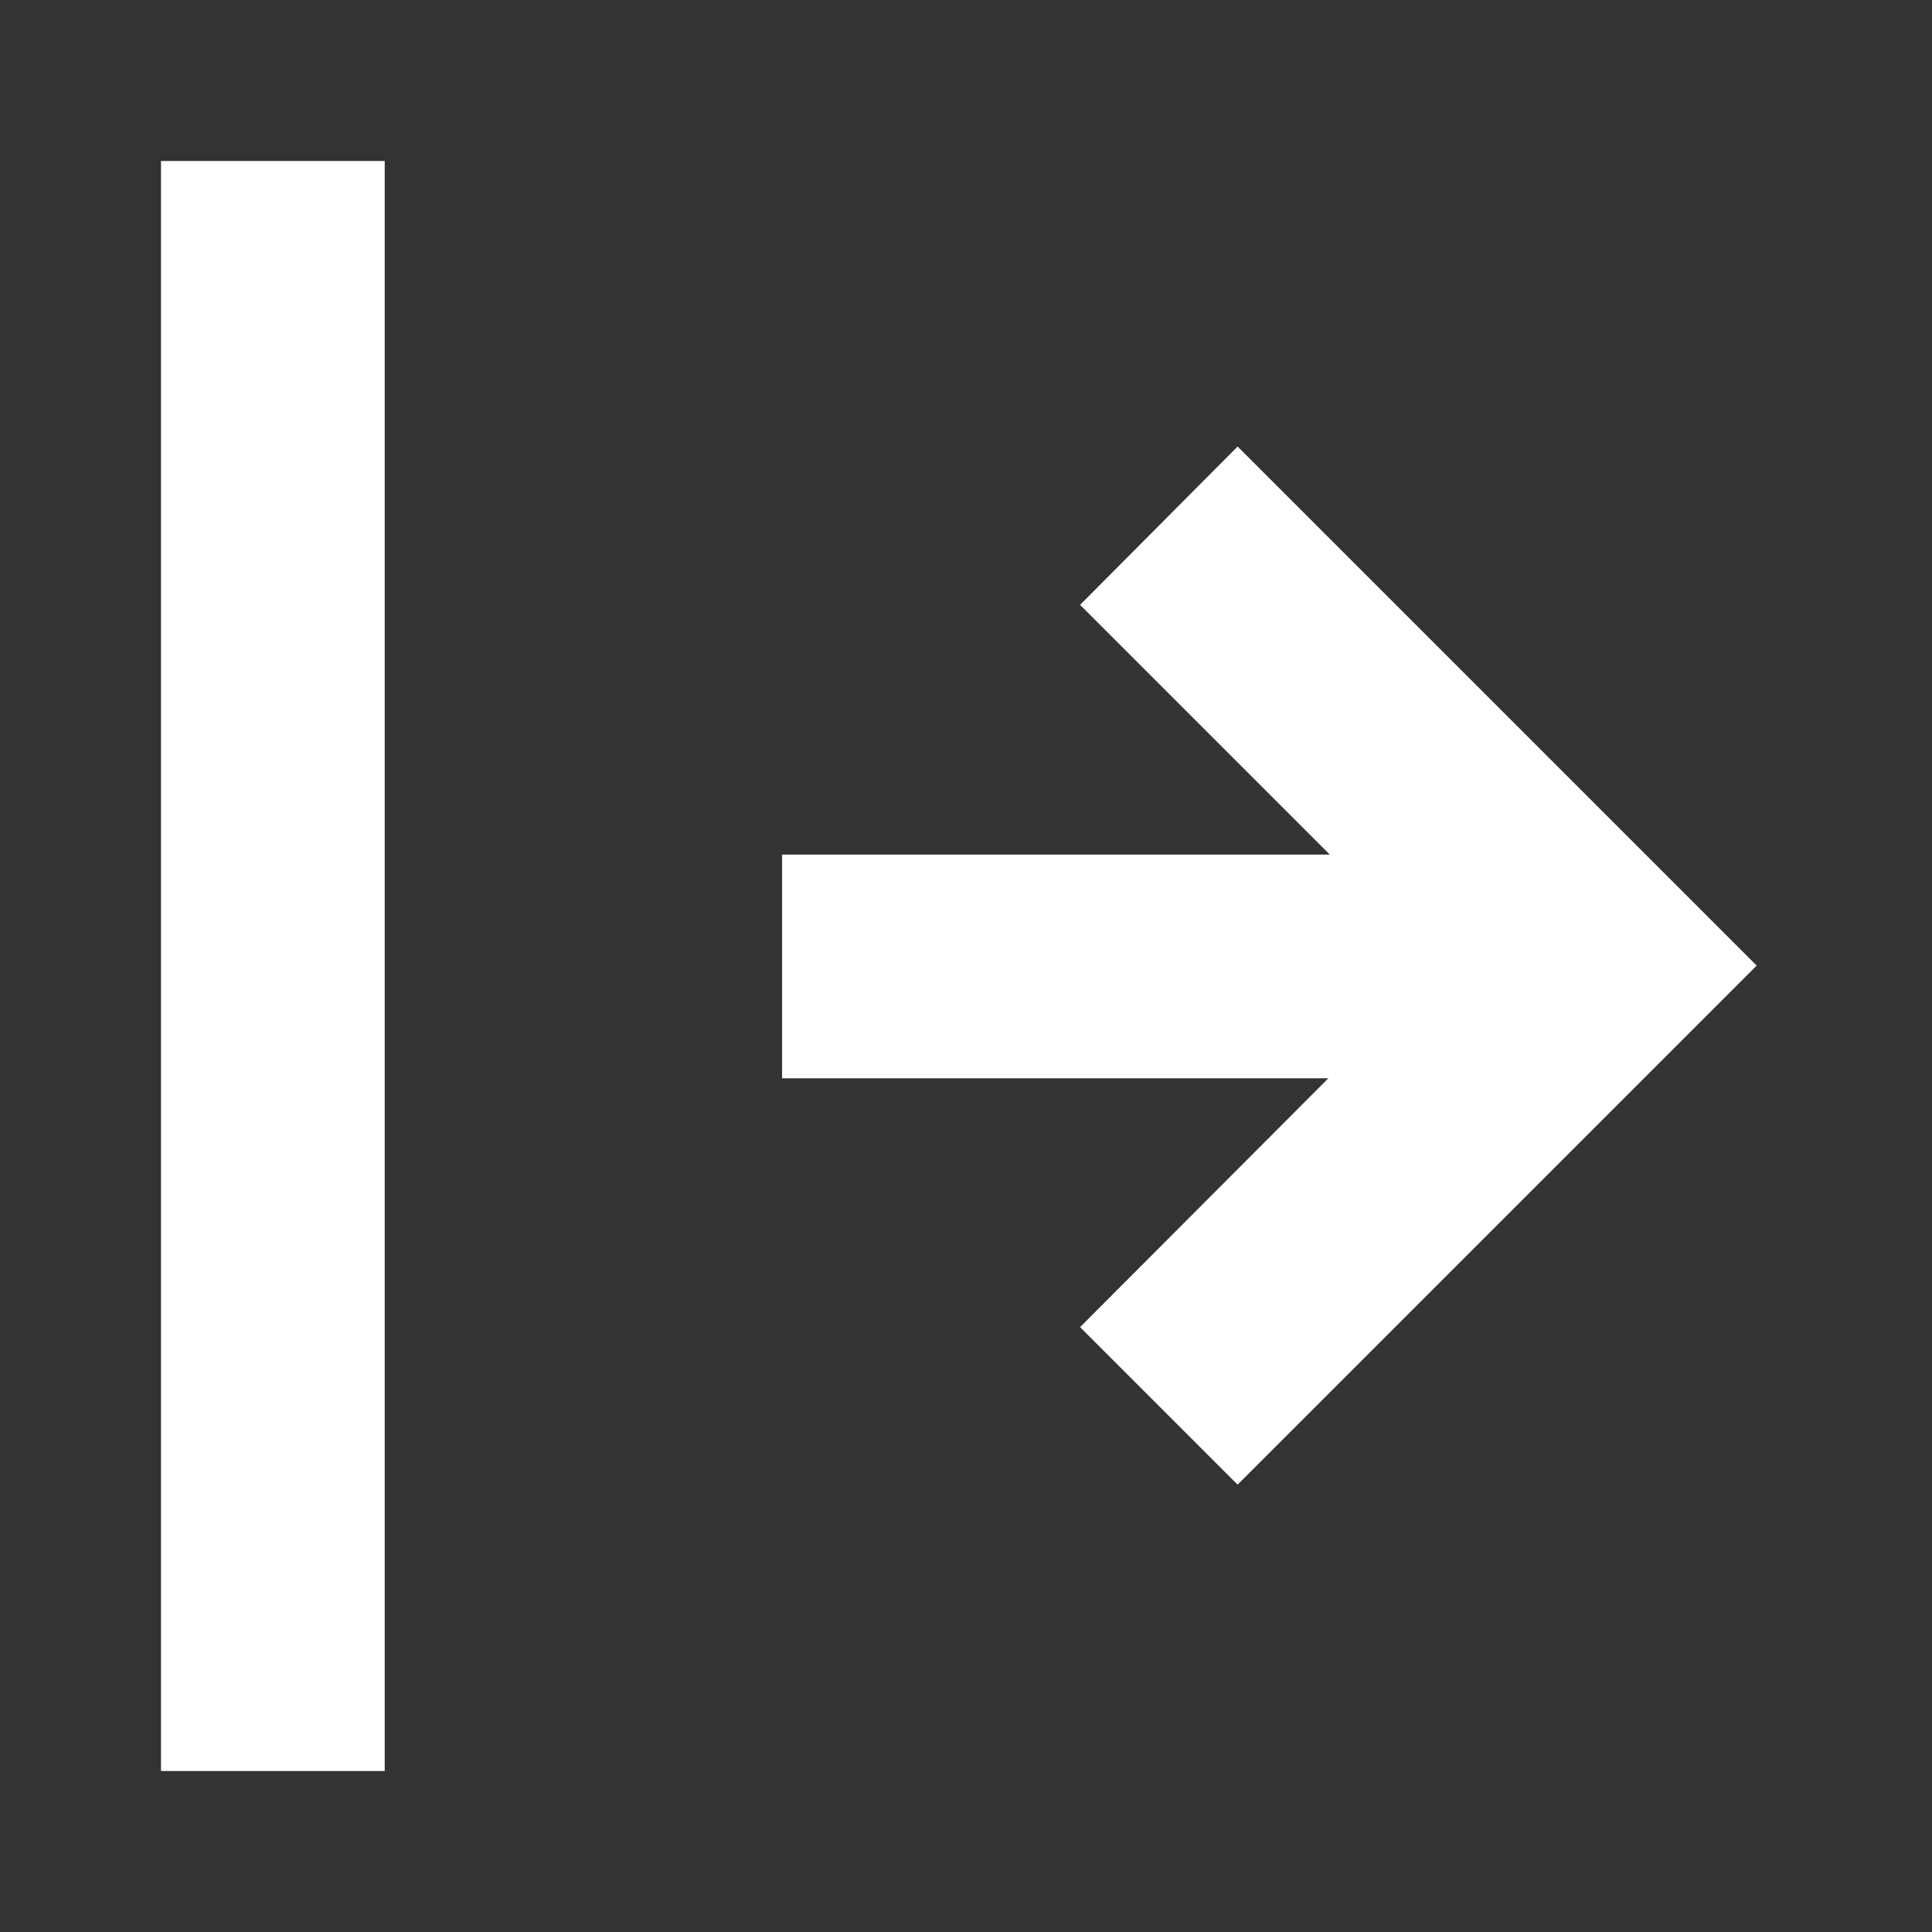 <svg width="24" height="24" viewBox="0 0 24 24" fill="none" xmlns="http://www.w3.org/2000/svg">
<rect x="0" y="0" width="24" height="24" fill="#333333" stroke="none"/>
<path d="M15.374 18.443L21.822 11.995L15.374 5.547L13.417 7.514L17.898 11.995L13.417 16.486L15.374 18.443Z" fill="white"/>
<path d="M9.715 10.616H19.865V13.395H9.715V10.616Z" fill="white"/>
<path d="M2 2H4.779V22H2V2Z" fill="white"/>
</svg>
